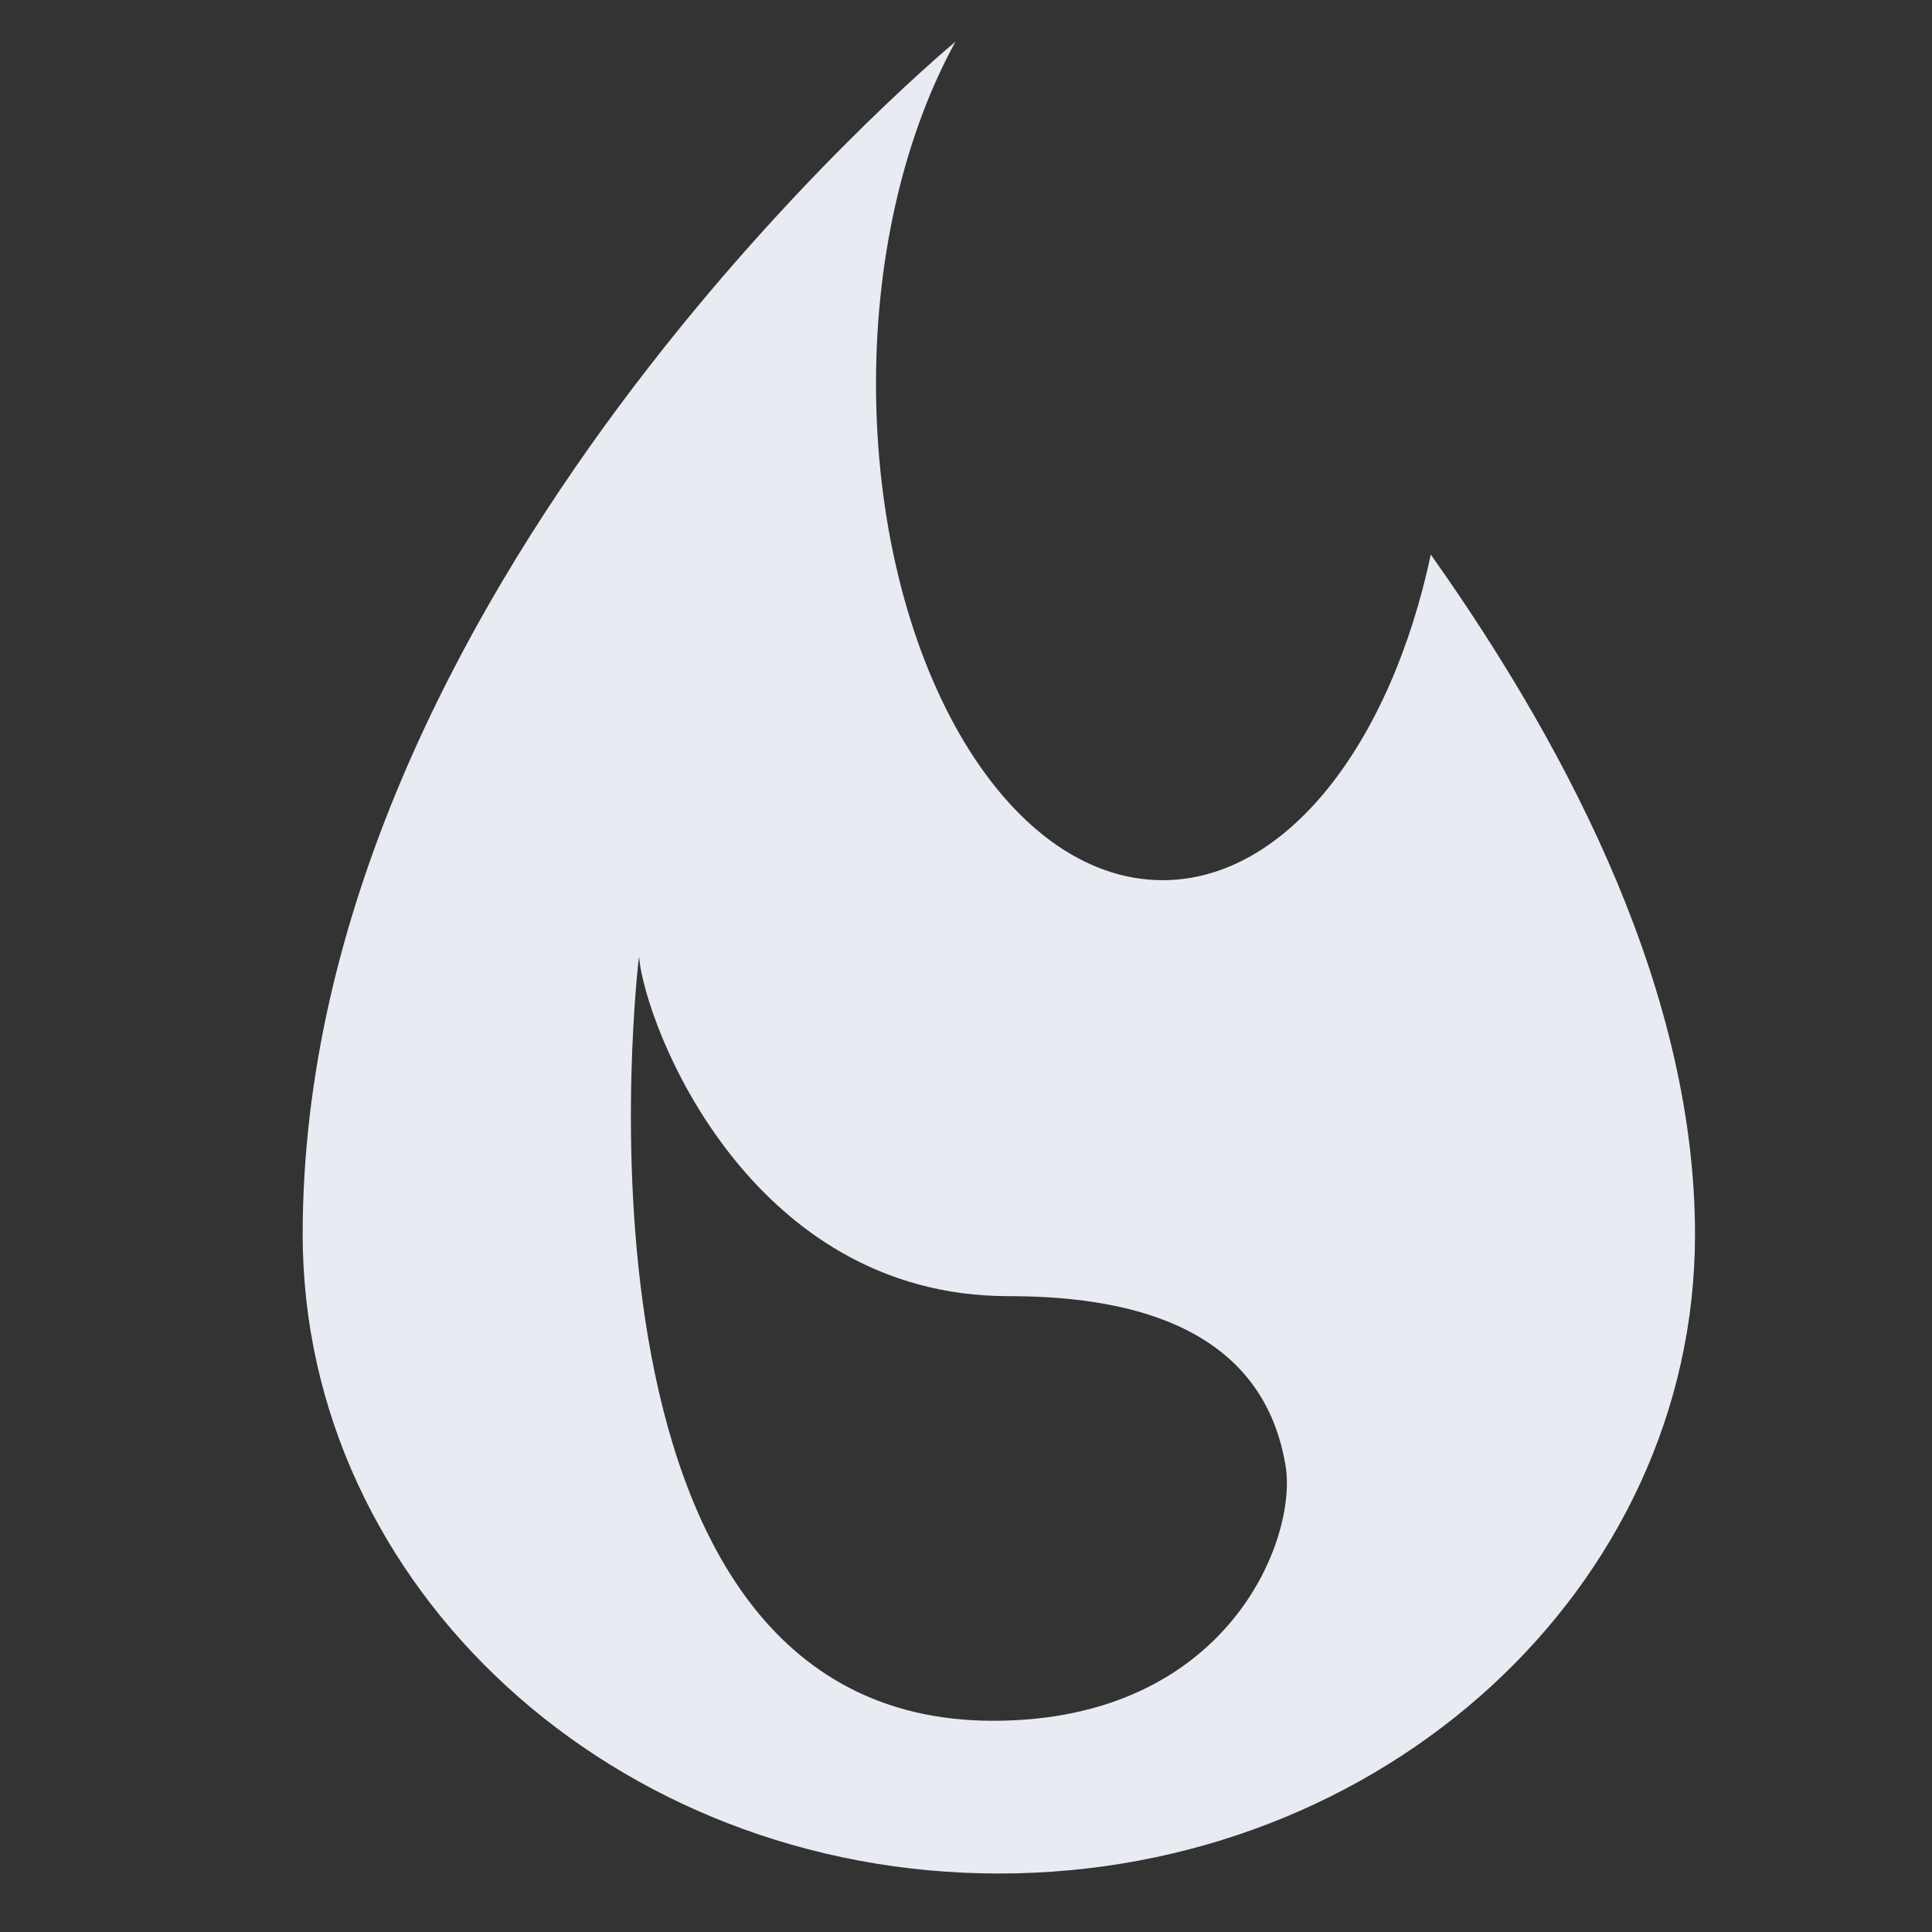 <?xml version="1.0" standalone="no"?><!DOCTYPE svg PUBLIC "-//W3C//DTD SVG 1.1//EN" "http://www.w3.org/Graphics/SVG/1.1/DTD/svg11.dtd"><svg class="icon" width="96px" height="96px" viewBox="0 0 1024 1024" version="1.1" xmlns="http://www.w3.org/2000/svg"><rect x="0" y="0" width="1024" height="1024" fill="#333333" stroke="none"/><path fill="#E9EBF3" d="M758.354 293.929c-21.407 100.511-76.698 172.58-142.116 172.58-83.932 0-151.936-117.888-151.936-263.24 0-70.4 16.2-134.016 42.143-181.217C492.887 33.408 160.43 314.47 160.43 654.285c0 187.064 165.217 338.719 368.993 338.719 203.75 0 368.968-151.654 368.968-338.719C898.396 528.425 834.391 401.285 758.354 293.929L758.354 293.929zM526.392 912.046c-237.158 0-187.72-405.064-187.72-405.064 3.267 37.064 58.563 180.009 195.881 180.009 57.702 0 134.083 12.636 146.842 89.979C687.795 815.821 650.675 912.046 526.392 912.046L526.392 912.046z" /></svg>